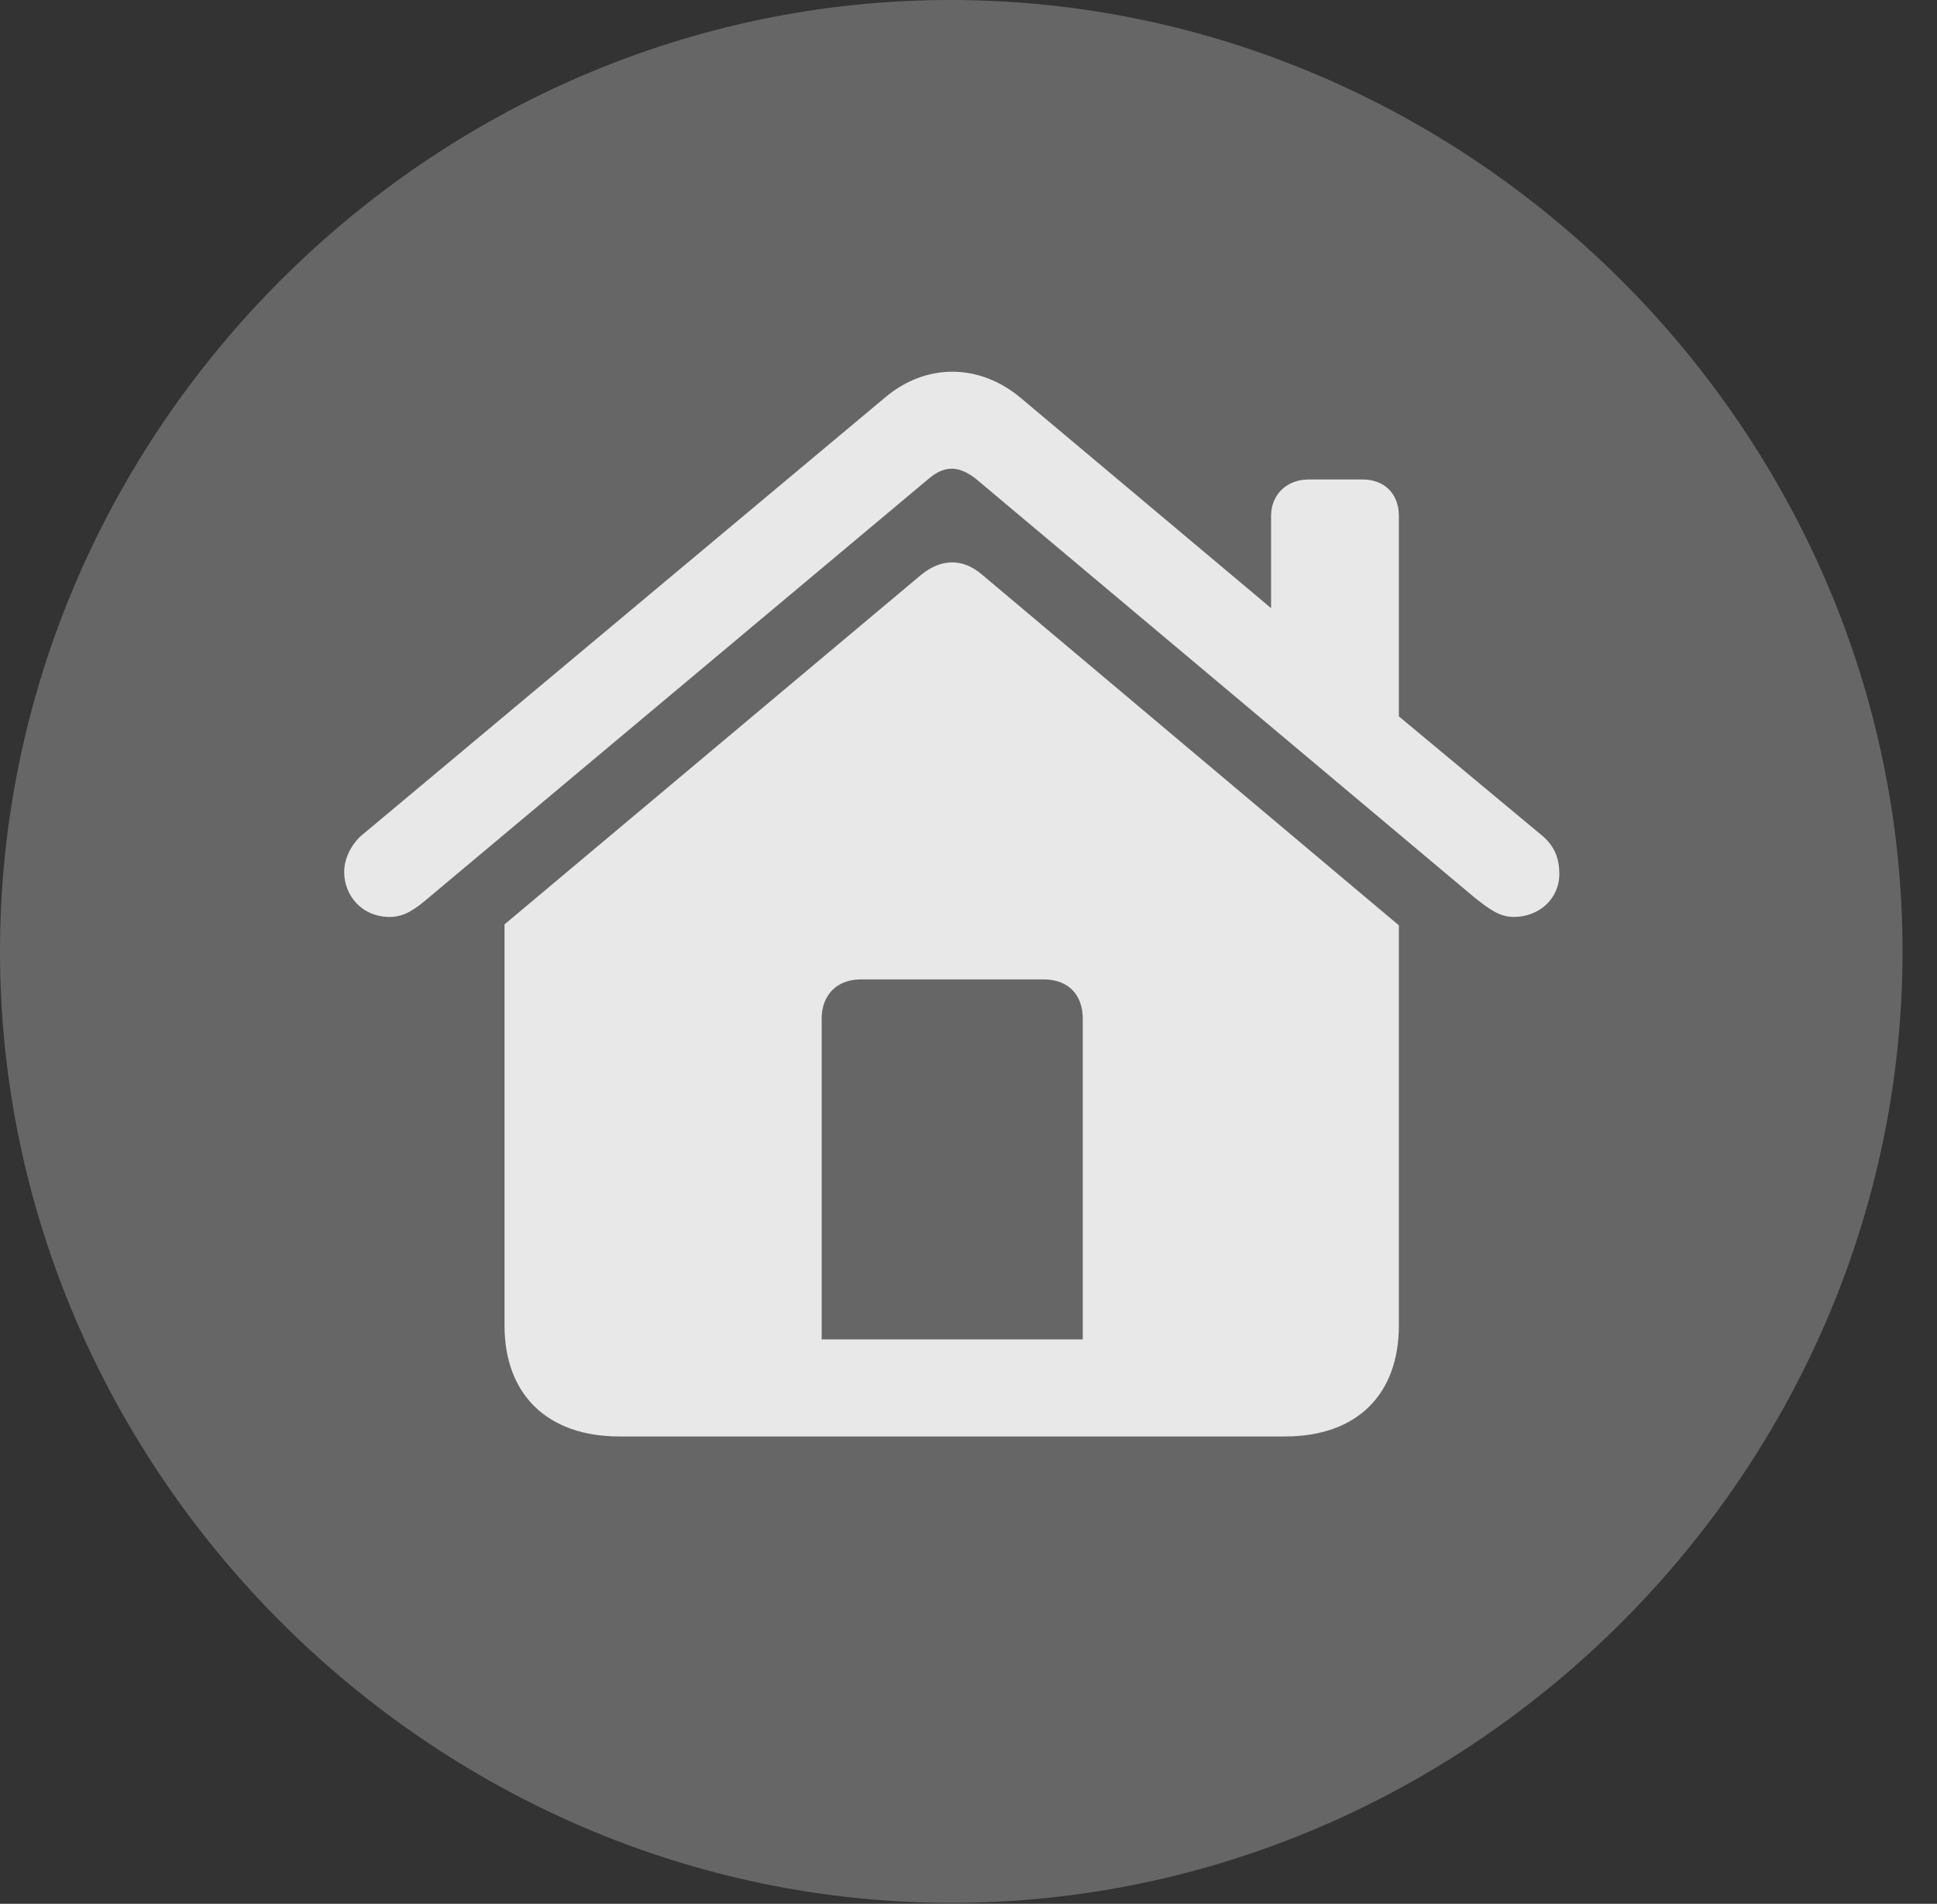<?xml version="1.0" encoding="UTF-8"?>
<!--Generator: Apple Native CoreSVG 232.5-->
<!DOCTYPE svg
PUBLIC "-//W3C//DTD SVG 1.1//EN"
       "http://www.w3.org/Graphics/SVG/1.1/DTD/svg11.dtd">
<svg version="1.1" xmlns="http://www.w3.org/2000/svg" xmlns:xlink="http://www.w3.org/1999/xlink" width="20.283" height="19.932">
 <rect width="100%" height="100%" fill="#333333" stroke="none"/>
 <g>
  <rect height="19.932" opacity="0" width="20.283" x="0" y="0"/>
  <path d="M9.961 19.922C15.41 19.922 19.922 15.4 19.922 9.961C19.922 4.512 15.4 0 9.951 0C4.512 0 0 4.512 0 9.961C0 15.4 4.521 19.922 9.961 19.922Z" fill="#ffffff" fill-opacity="0.25"/>
  <path d="M3.604 9.131C3.604 9.004 3.662 8.867 3.77 8.76L9.258 4.17C9.688 3.799 10.254 3.799 10.693 4.17L13.31 6.367L13.31 5.4C13.31 5.176 13.477 5.02 13.701 5.02L14.268 5.02C14.502 5.02 14.648 5.176 14.648 5.4L14.648 7.5L16.162 8.76C16.279 8.867 16.328 8.984 16.328 9.15C16.328 9.414 16.113 9.6 15.85 9.6C15.693 9.6 15.576 9.502 15.449 9.404L10.215 5.01C10.049 4.883 9.902 4.863 9.727 5.01L4.482 9.404C4.365 9.502 4.248 9.6 4.082 9.6C3.779 9.6 3.604 9.365 3.604 9.131ZM5.283 13.877L5.283 9.678L9.648 6.016C9.854 5.85 10.078 5.84 10.283 6.016L14.648 9.688L14.648 13.877C14.648 14.6 14.209 15.039 13.457 15.039L6.484 15.039C5.732 15.039 5.283 14.6 5.283 13.877ZM8.604 14.023L11.338 14.023L11.338 10.664C11.338 10.42 11.191 10.254 10.928 10.254L9.014 10.254C8.76 10.254 8.604 10.42 8.604 10.664Z" fill="#ffffff" fill-opacity="0.85"/>
 </g>
</svg>
